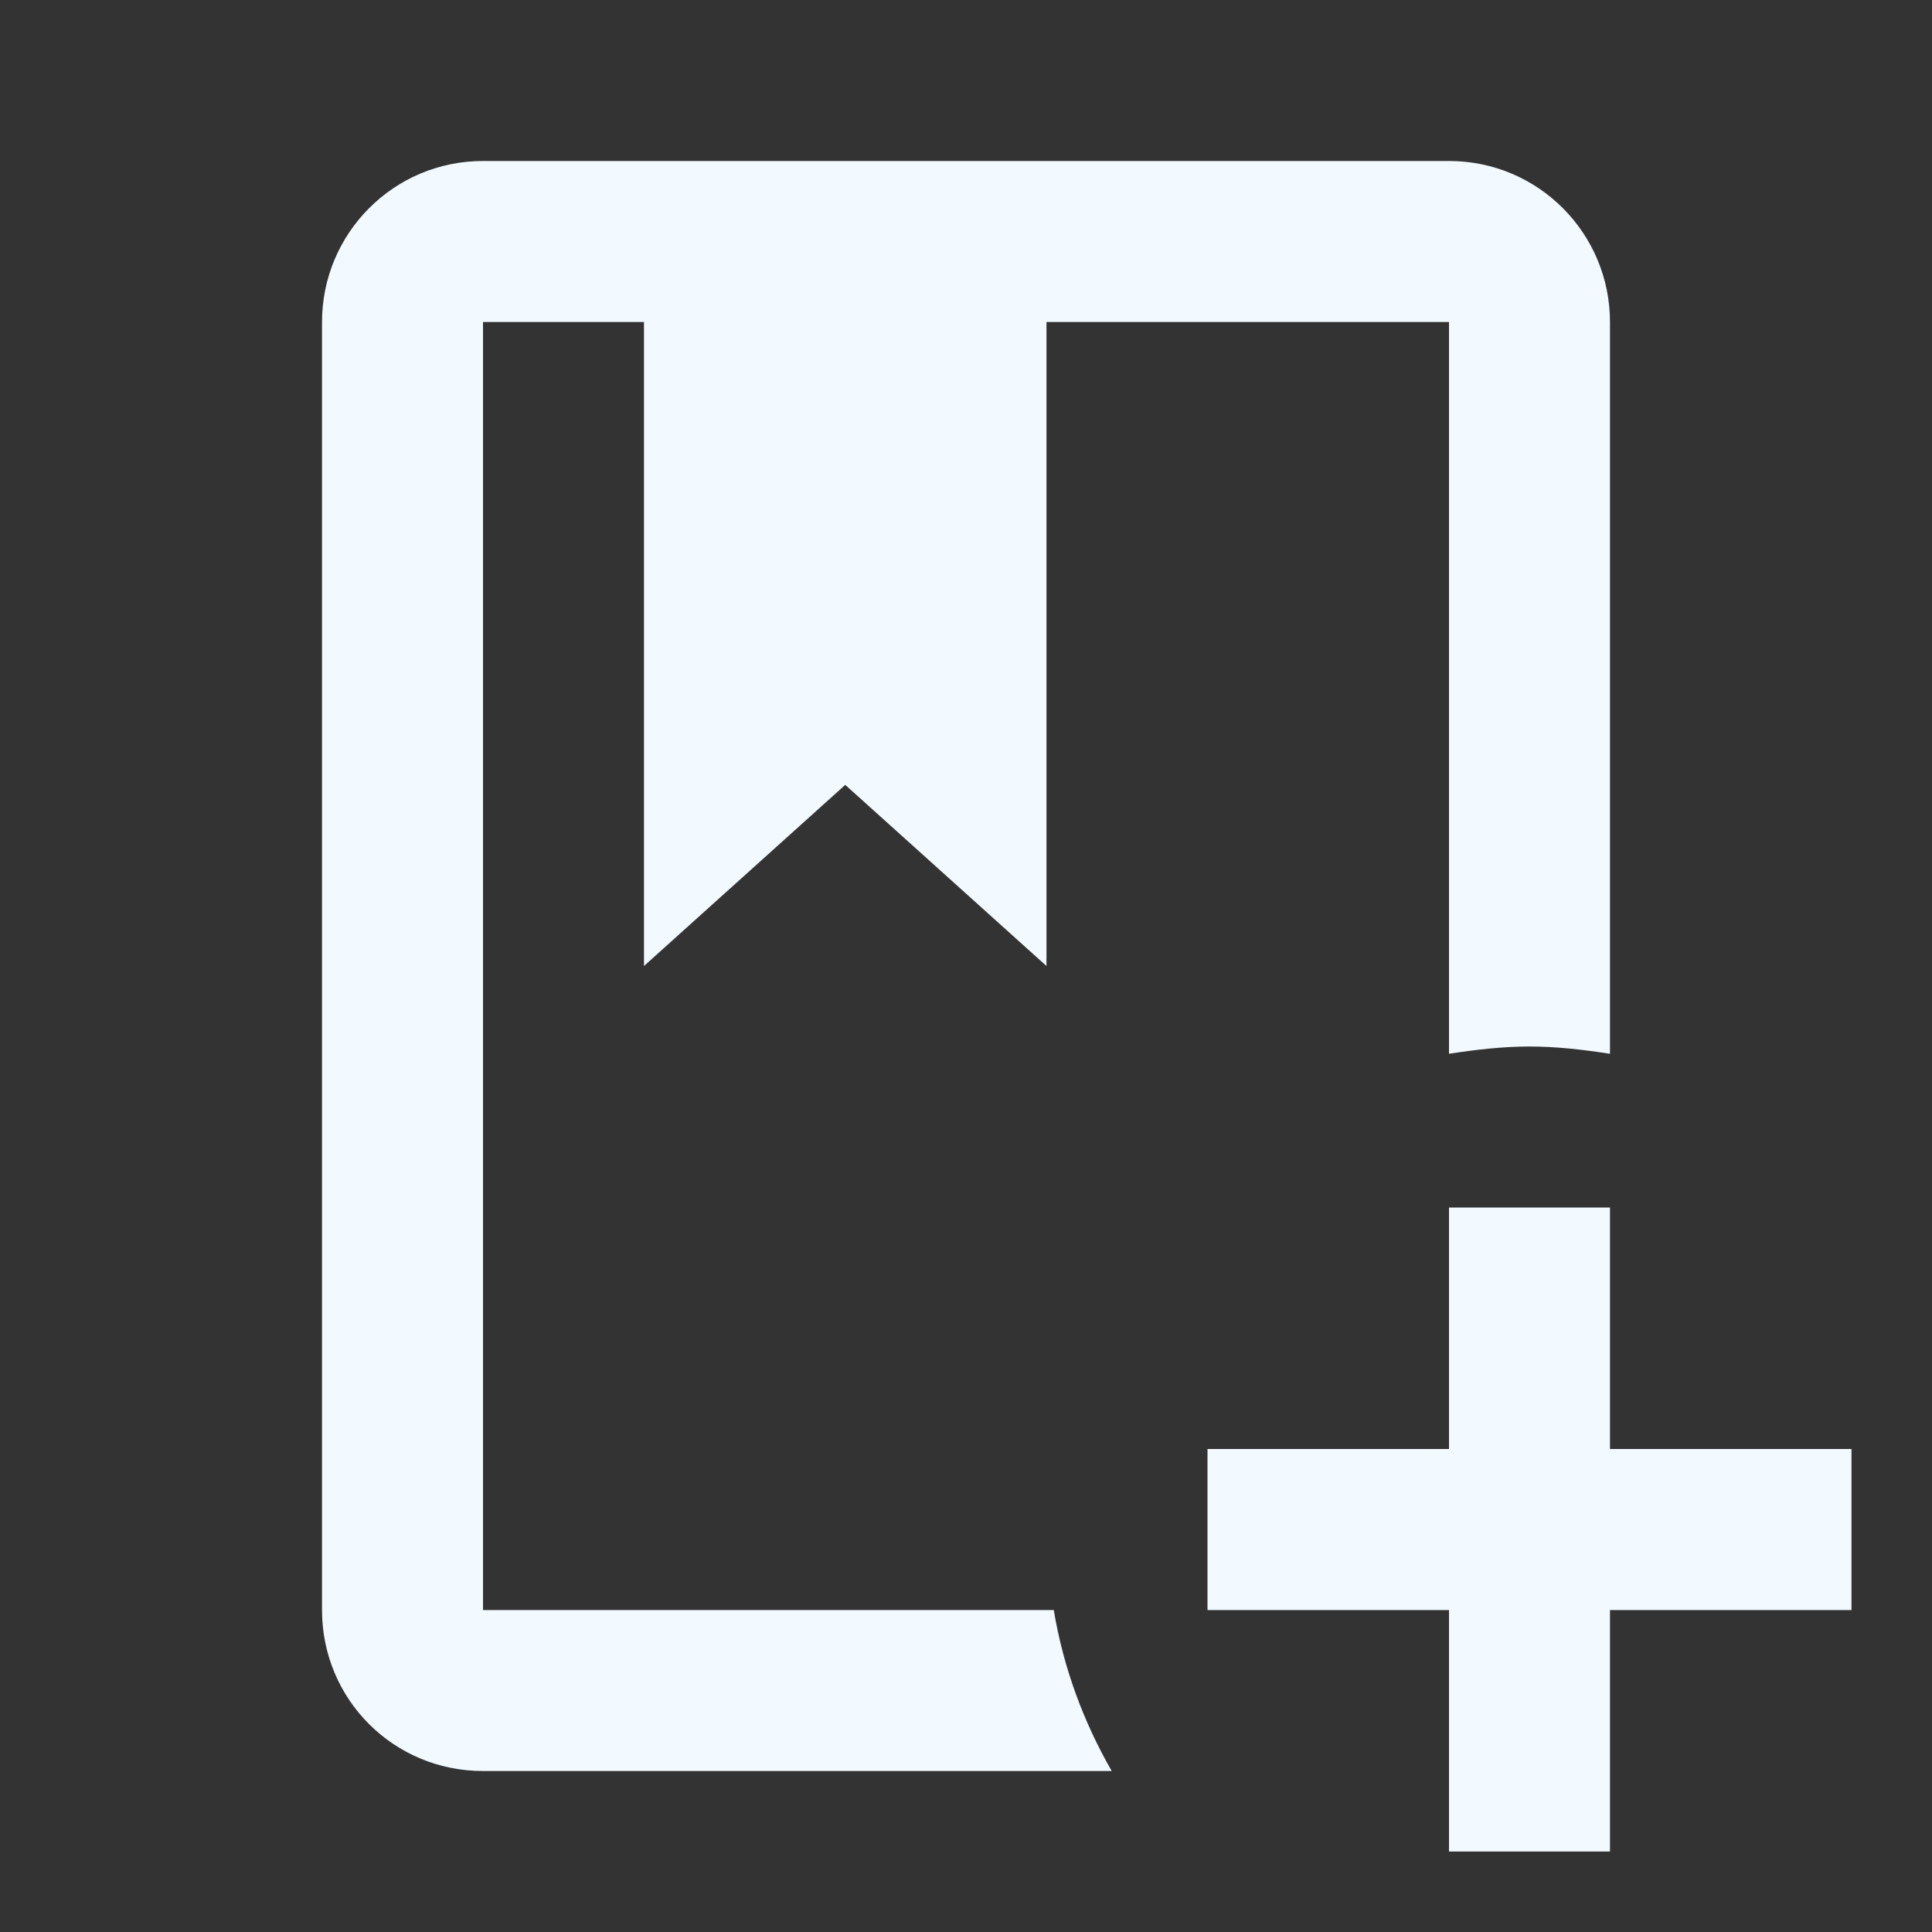 <svg width="40" height="40" viewBox="0 0 40 40" fill="none" xmlns="http://www.w3.org/2000/svg">
<rect x="0" y="0" width="40" height="40" fill="#333333" stroke="none"/>
<path d="M21.817 33.334C22.017 34.533 22.433 35.65 23.017 36.667H10C8.15 36.667 6.667 35.184 6.667 33.334V6.667C6.667 4.833 8.15 3.333 10 3.333H30C31.85 3.333 33.333 4.833 33.333 6.667V21.817C32.783 21.733 32.233 21.667 31.666 21.667C31.1 21.667 30.55 21.733 30 21.817V6.667H21.666V20L17.5 16.25L13.333 20V6.667H10V33.334H21.817ZM33.333 30V25H30V30H25V33.334H30V38.334H33.333V33.334H38.333V30H33.333Z" fill="#F2F9FF"/>
</svg>
